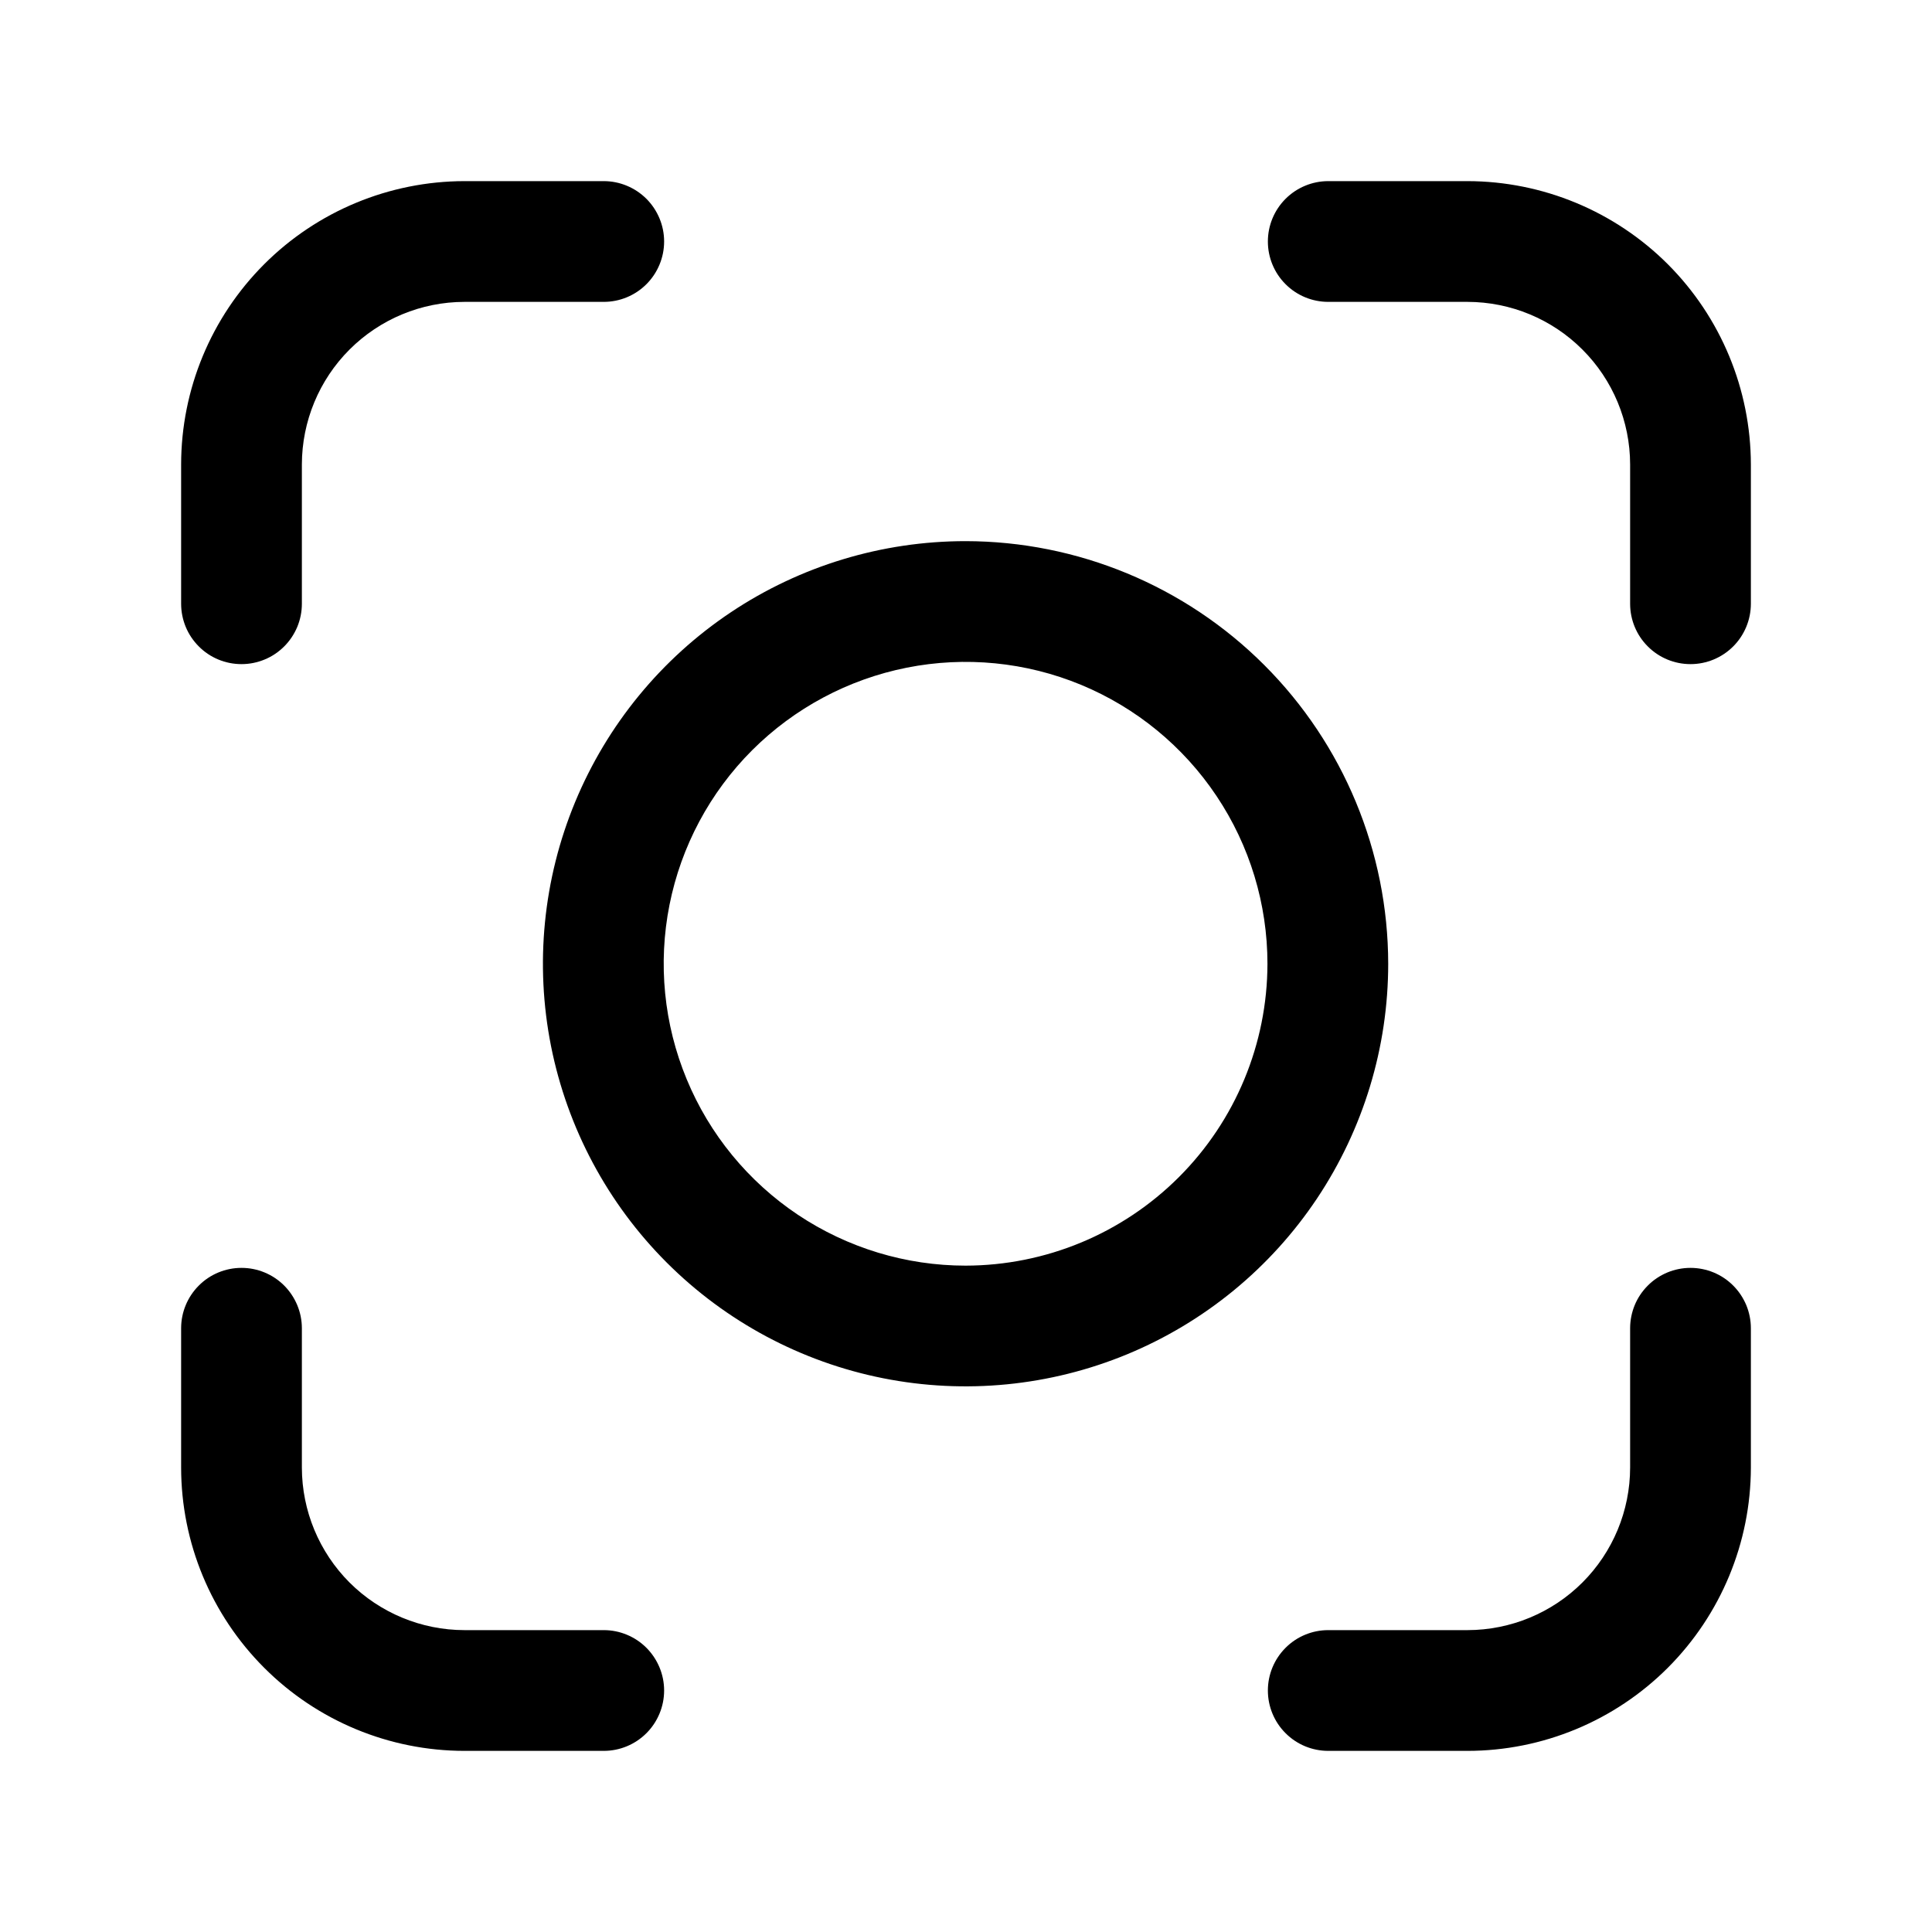 <svg width="32" height="32" viewBox="0 0 32 32" fill="none" xmlns="http://www.w3.org/2000/svg">
<path d="M15.993 8.963C14.608 8.963 13.255 9.373 12.104 10.142C10.953 10.911 10.056 12.005 9.526 13.284C8.996 14.563 8.857 15.97 9.127 17.328C9.398 18.686 10.064 19.933 11.043 20.912C12.022 21.891 13.27 22.558 14.627 22.828C15.985 23.098 17.393 22.959 18.672 22.43C19.951 21.9 21.044 21.003 21.813 19.852C22.582 18.7 22.993 17.347 22.993 15.963C22.991 14.107 22.253 12.328 20.94 11.015C19.628 9.703 17.849 8.965 15.993 8.963ZM15.993 20.963C15.004 20.963 14.037 20.669 13.215 20.12C12.393 19.57 11.752 18.79 11.374 17.876C10.995 16.962 10.896 15.957 11.089 14.987C11.282 14.017 11.758 13.126 12.457 12.427C13.157 11.728 14.048 11.252 15.018 11.059C15.987 10.866 16.993 10.965 17.906 11.343C18.82 11.722 19.601 12.363 20.15 13.185C20.7 14.007 20.993 14.974 20.993 15.963C20.991 17.288 20.464 18.559 19.527 19.496C18.589 20.434 17.319 20.961 15.993 20.963Z" fill="black"/>
<path d="M24.307 3H22C21.735 3 21.48 3.106 21.293 3.293C21.105 3.481 21 3.735 21 4C21 4.265 21.105 4.52 21.293 4.707C21.48 4.895 21.735 5 22 5H24.307C25.021 5.001 25.706 5.285 26.21 5.79C26.715 6.294 26.999 6.979 27 7.693V10C27 10.265 27.105 10.52 27.293 10.707C27.48 10.895 27.735 11 28 11C28.265 11 28.519 10.895 28.707 10.707C28.894 10.52 29 10.265 29 10V7.693C28.998 6.449 28.503 5.256 27.624 4.376C26.744 3.497 25.551 3.002 24.307 3Z" fill="black"/>
<path d="M4 11C4.131 11 4.261 10.974 4.382 10.924C4.504 10.874 4.614 10.8 4.707 10.707C4.8 10.614 4.873 10.504 4.924 10.383C4.974 10.261 5 10.132 5 10V7.693C5.001 6.979 5.285 6.294 5.789 5.79C6.294 5.285 6.978 5.001 7.692 5H10C10.265 5 10.519 4.895 10.707 4.707C10.894 4.52 11 4.265 11 4C11 3.735 10.894 3.481 10.707 3.293C10.519 3.106 10.265 3 10 3H7.692C6.448 3.002 5.255 3.497 4.376 4.376C3.496 5.256 3.001 6.449 3 7.693V10C3 10.132 3.026 10.261 3.076 10.383C3.126 10.504 3.2 10.614 3.293 10.707C3.385 10.8 3.496 10.874 3.617 10.924C3.738 10.974 3.868 11 4 11Z" fill="black"/>
<path d="M10 27H7.692C6.978 26.999 6.294 26.715 5.789 26.211C5.285 25.706 5.001 25.022 5 24.308V22C5 21.735 4.894 21.481 4.707 21.293C4.519 21.105 4.265 21 4 21C3.735 21 3.48 21.105 3.293 21.293C3.105 21.481 3 21.735 3 22V24.308C3.001 25.552 3.496 26.744 4.376 27.624C5.255 28.504 6.448 28.999 7.692 29H10C10.265 29 10.519 28.895 10.707 28.707C10.894 28.52 11 28.265 11 28C11 27.735 10.894 27.481 10.707 27.293C10.519 27.105 10.265 27 10 27Z" fill="black"/>
<path d="M28 21C27.868 21 27.738 21.026 27.617 21.076C27.496 21.127 27.385 21.2 27.293 21.293C27.2 21.386 27.126 21.496 27.076 21.617C27.026 21.739 27 21.869 27 22V24.308C26.999 25.022 26.715 25.706 26.21 26.211C25.706 26.715 25.021 26.999 24.307 27H22C21.735 27 21.48 27.105 21.293 27.293C21.105 27.481 21 27.735 21 28C21 28.265 21.105 28.52 21.293 28.707C21.48 28.895 21.735 29 22 29H24.307C25.551 28.999 26.744 28.504 27.624 27.624C28.503 26.744 28.998 25.552 29 24.308V22C29 21.869 28.974 21.739 28.924 21.617C28.873 21.496 28.8 21.386 28.707 21.293C28.614 21.2 28.504 21.126 28.383 21.076C28.261 21.026 28.131 21 28 21Z" fill="black"/>
</svg>
